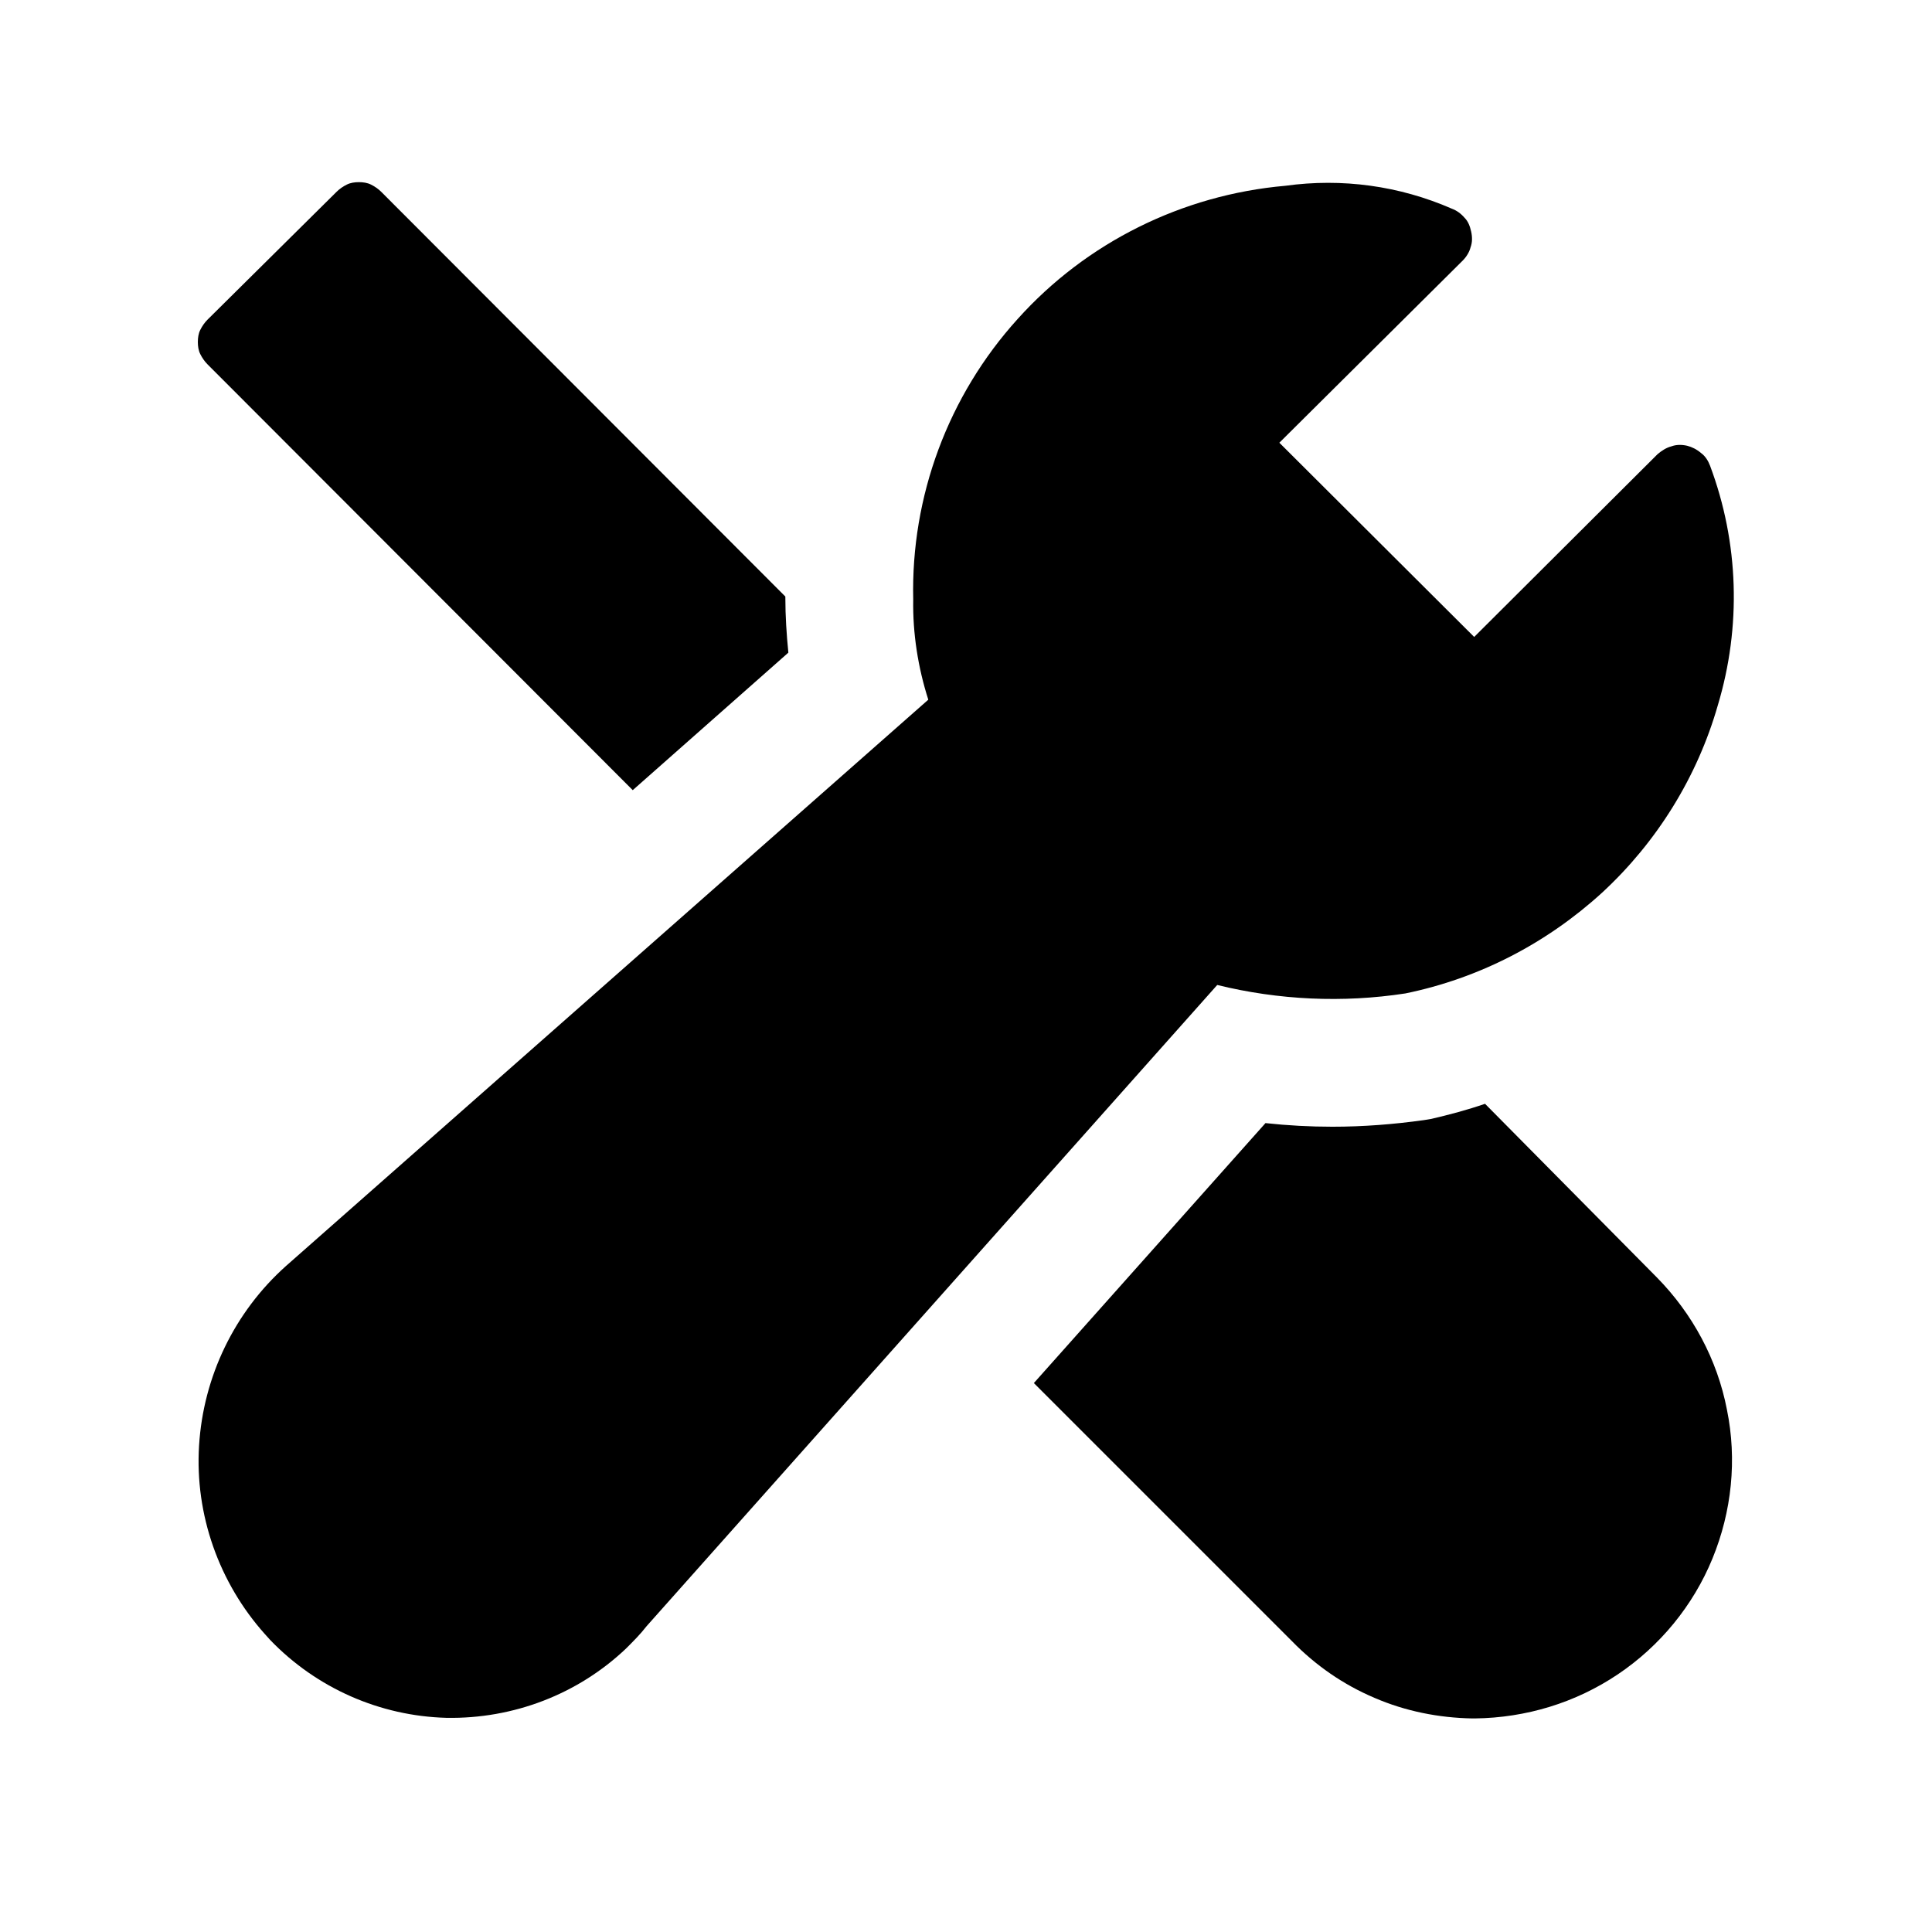 <?xml version="1.0" encoding="utf-8"?>
<!-- Generator: Adobe Illustrator 27.7.0, SVG Export Plug-In . SVG Version: 6.00 Build 0)  -->
<svg version="1.1" id="Layer_1" xmlns="http://www.w3.org/2000/svg" xmlns:xlink="http://www.w3.org/1999/xlink" x="0px" y="0px"
	 viewBox="0 0 320.3 316.3" style="enable-background:new 0 0 320.3 316.3;" xml:space="preserve">
<path d="M104.9,131l25.8-22.8c-0.3-3-0.5-6.1-0.5-9.1v-0.2L63.2,31.8c-0.5-0.5-1.1-0.9-1.7-1.2c-0.6-0.3-1.3-0.4-2-0.4
	c-0.7,0-1.4,0.1-2,0.4c-0.6,0.3-1.2,0.7-1.7,1.2L34.4,53c-0.5,0.5-0.9,1.1-1.2,1.7c-0.3,0.6-0.4,1.3-0.4,2c0,0.7,0.1,1.4,0.4,2
	c0.3,0.6,0.7,1.2,1.2,1.7L104.9,131z"/>
<path d="M246.2,183c-2.9,1-5.9,1.8-8.9,2.5l-1.2,0.2c-5,0.7-10.1,1.1-15.2,1.1c-3.7,0-7.4-0.2-11.1-0.6l-38.4,43.1l42.8,42.8
	c3.9,4,8.5,7.2,13.7,9.4c5.1,2.2,10.6,3.3,16.2,3.4h0.4c8.5-0.1,16.7-2.6,23.7-7.3c7-4.7,12.5-11.4,15.7-19.2
	c3.2-7.8,4.1-16.4,2.4-24.7c-1.6-8.3-5.7-15.9-11.6-21.9L246.2,183z"/>
<path d="M283.5,77.2c-0.3-0.8-0.8-1.6-1.5-2.1c-0.7-0.6-1.5-1-2.3-1.2c-0.9-0.2-1.8-0.2-2.6,0.1c-0.8,0.2-1.6,0.7-2.3,1.3
	l-30.4,30.3l-32.3-32.2l30.4-30.2c0.6-0.6,1.1-1.4,1.3-2.2c0.3-0.8,0.3-1.7,0.1-2.6c-0.2-0.9-0.5-1.7-1.1-2.3
	c-0.6-0.7-1.3-1.2-2.1-1.5c-8.7-3.8-18.2-5.1-27.6-3.8c-17.1,1.5-33,9.4-44.4,22.1c-11.5,12.7-17.7,29.4-17.3,46.5
	c-0.1,5.6,0.8,11.3,2.5,16.6L47.4,209.9c-8.5,7.6-13.7,18.3-14.4,29.8c-0.7,11.4,3.3,22.7,10.9,31.2l0.9,1
	c7.7,8,18.2,12.6,29.2,12.9c11.1,0.2,21.8-3.9,29.8-11.5c1.2-1.2,2.4-2.4,3.4-3.7l94.6-106.3c10.2,2.5,20.8,3,31.2,1.4
	c12.2-2.5,23.4-8.3,32.6-16.7c9.1-8.4,15.8-19.2,19.2-31.1C288.7,103.9,288.3,90,283.5,77.2z"/>
</svg>
